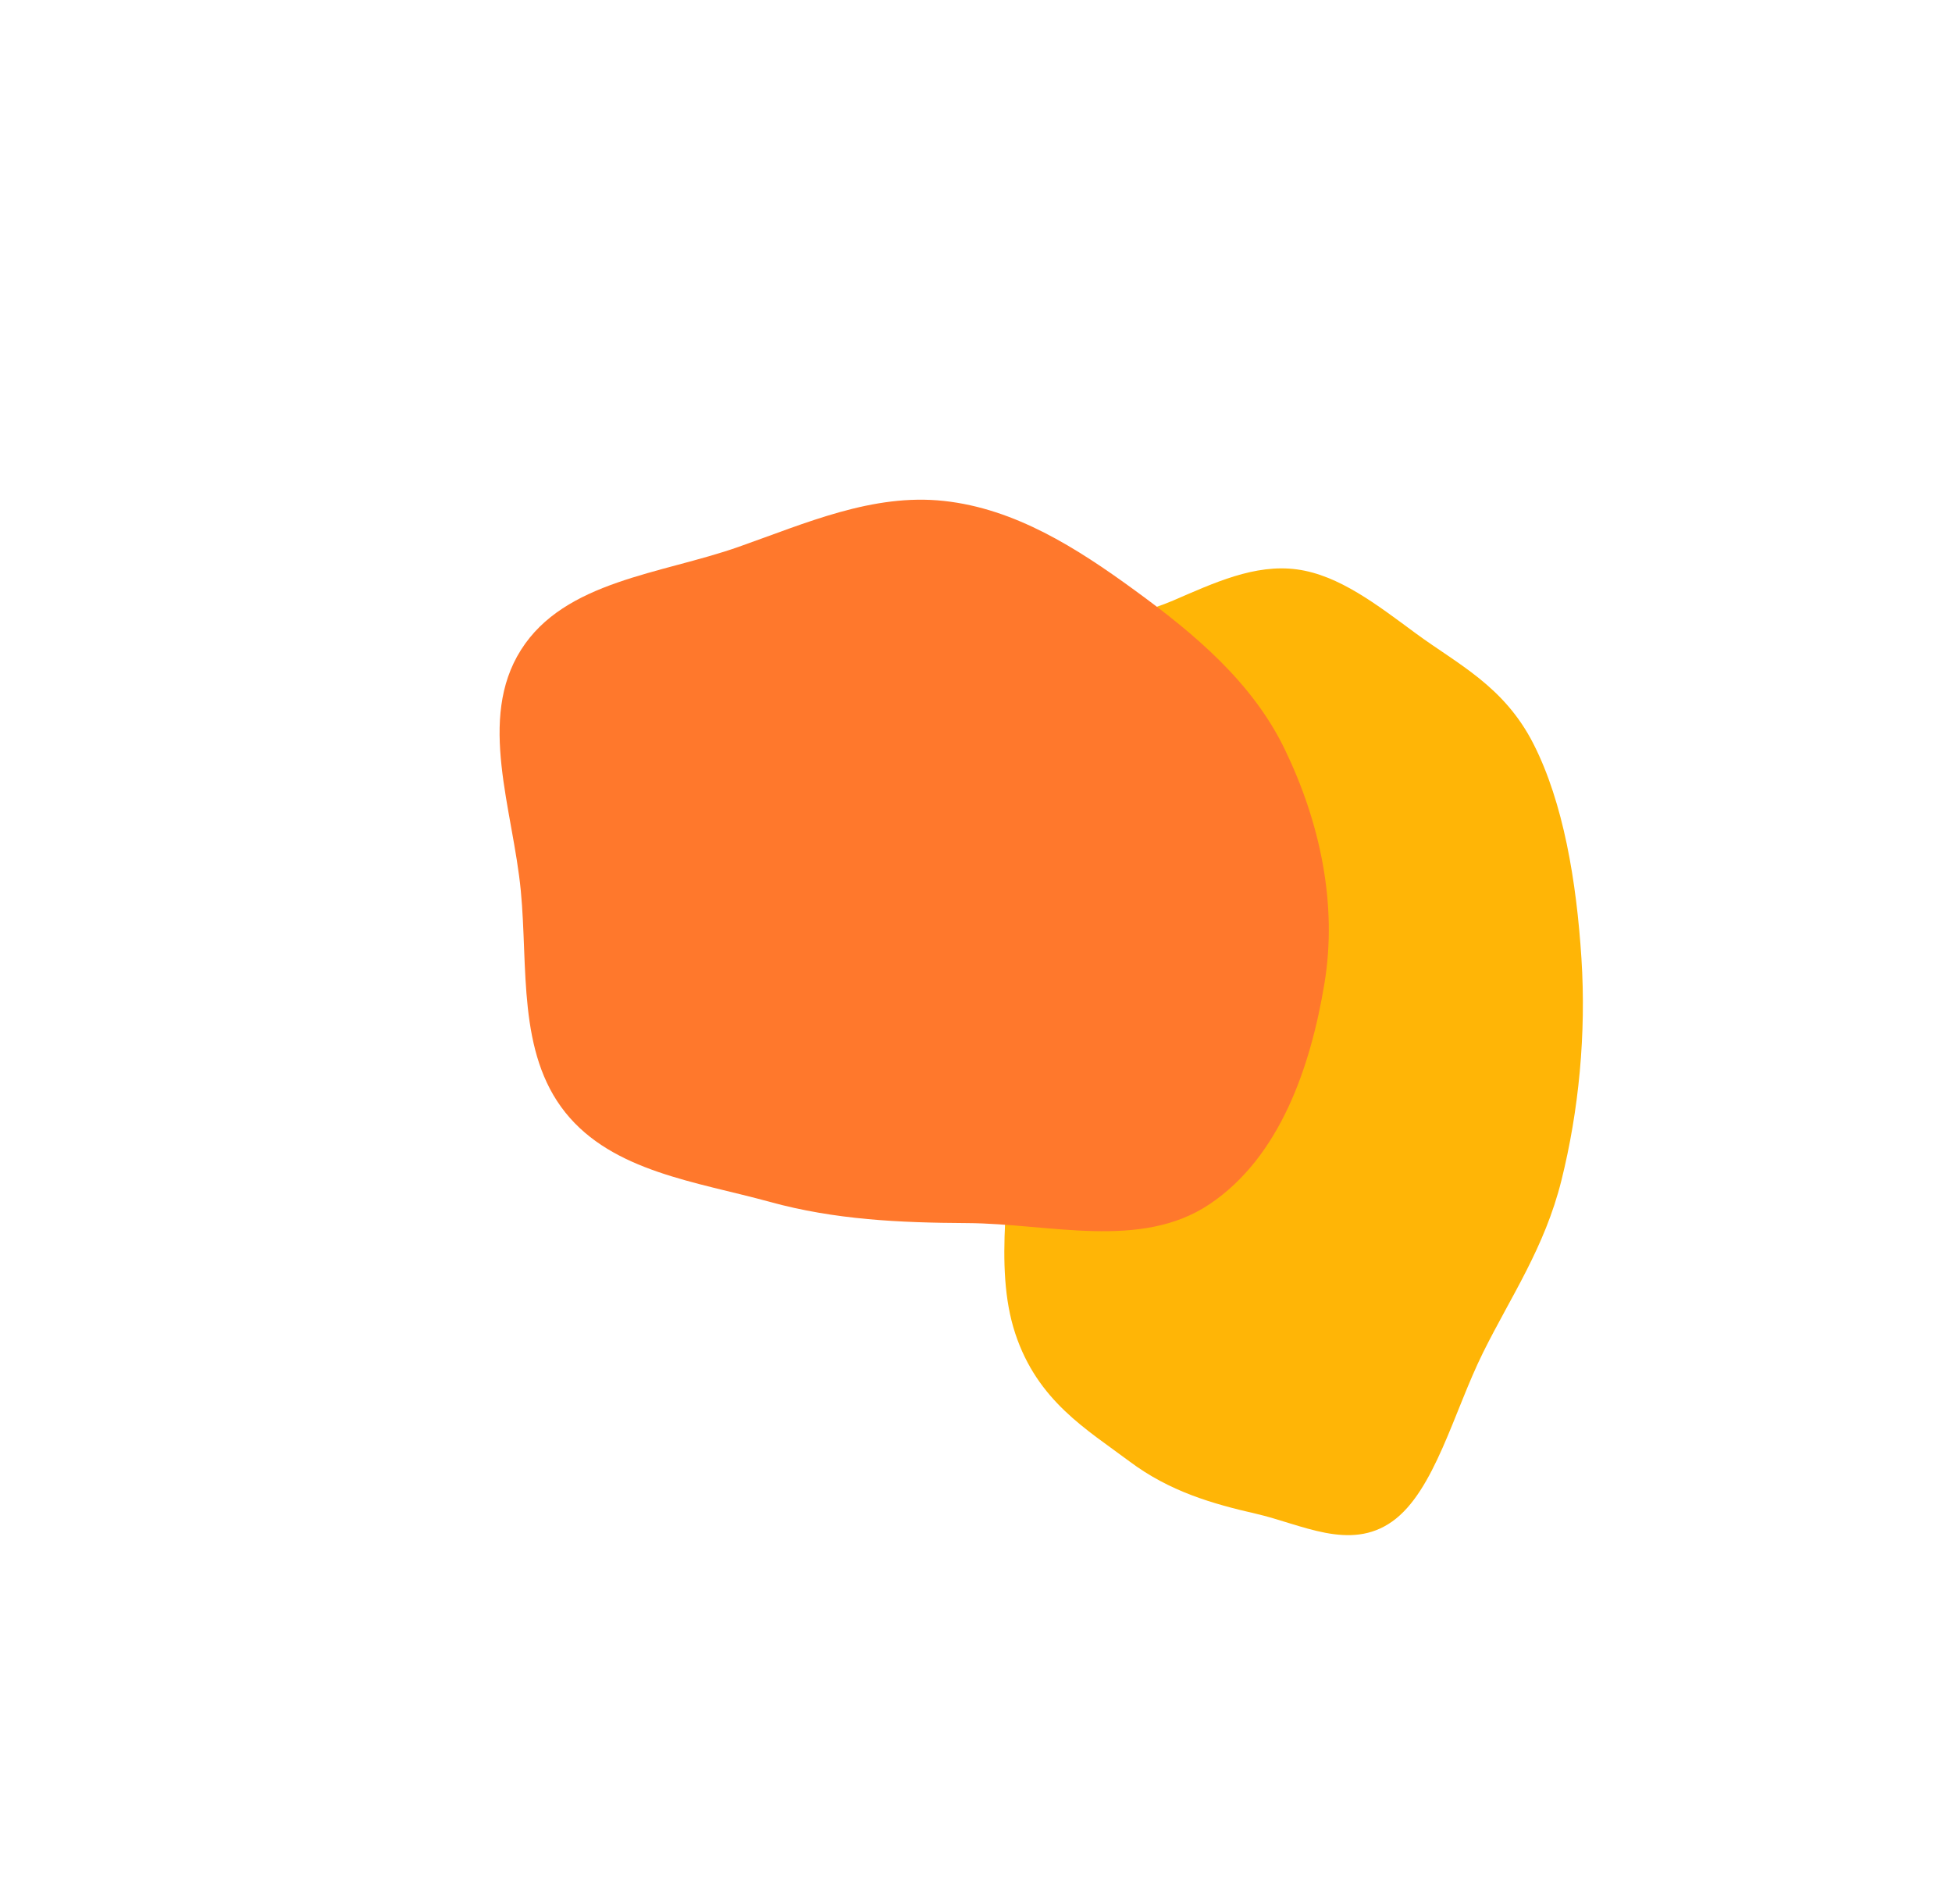 <svg width="1137" height="1109" viewBox="0 0 1137 1109" fill="none" xmlns="http://www.w3.org/2000/svg">
<g filter="url(#filter0_f_227_22)">
<path d="M755.457 331.594C779.931 334.896 802.211 352.292 824.655 368.834C848.926 386.723 875.989 399.426 893.148 433.078C910.67 467.442 918.281 513.321 921.155 558.093C923.973 602.011 919.658 646.684 909.475 687.486C899.703 726.642 880.099 754.928 863.866 787.639C846.807 822.012 835.603 868.558 810.934 886.049C786.25 903.55 758.06 887.584 731.471 881.508C706.13 875.717 681.259 868.554 657.941 851.089C633.235 832.583 604.403 816.02 591.365 776.563C578.262 736.907 589.527 687.847 589.059 642.621C588.647 602.813 585.754 564.177 588.761 524.678C592.158 480.04 589.796 428.725 607.887 395.229C625.958 361.774 657.045 361.052 683.241 349.756C707.105 339.465 730.882 328.278 755.457 331.594Z" fill="#FFB506"/>
</g>
<g filter="url(#filter1_f_227_22)">
<path d="M549.864 291.73C591.274 296.244 627.105 319.072 660.771 343.61C695.862 369.186 729.497 397.318 748.386 436.423C768.846 478.781 779.139 526.345 771.454 572.756C763.402 621.393 745.483 673.834 704.535 701.27C664.471 728.113 611.449 712.523 563.228 712.27C523.949 712.064 486.309 710.349 448.437 699.926C405.801 688.192 356.971 682.418 329.324 647.897C301.317 612.926 307.644 563.383 303.363 518.78C298.803 471.26 277.926 418.793 303.464 378.464C328.991 338.152 385.206 334.313 430.206 318.473C469.555 304.622 508.395 287.209 549.864 291.73Z" fill="#FF782C"/>
</g>
<defs>
<filter id="filter0_f_227_22" x="370" y="116" width="767" height="993" filterUnits="userSpaceOnUse" color-interpolation-filters="sRGB">
<feFlood flood-opacity="0" result="BackgroundImageFix"/>
<feBlend mode="normal" in="SourceGraphic" in2="BackgroundImageFix" result="shape"/>
<feGaussianBlur stdDeviation="107.5" result="effect1_foregroundBlur_227_22"/>
</filter>
<filter id="filter1_f_227_22" x="0" y="0" width="1065" height="1008" filterUnits="userSpaceOnUse" color-interpolation-filters="sRGB">
<feFlood flood-opacity="0" result="BackgroundImageFix"/>
<feBlend mode="normal" in="SourceGraphic" in2="BackgroundImageFix" result="shape"/>
<feGaussianBlur stdDeviation="145.5" result="effect1_foregroundBlur_227_22"/>
</filter>
</defs>
</svg>
